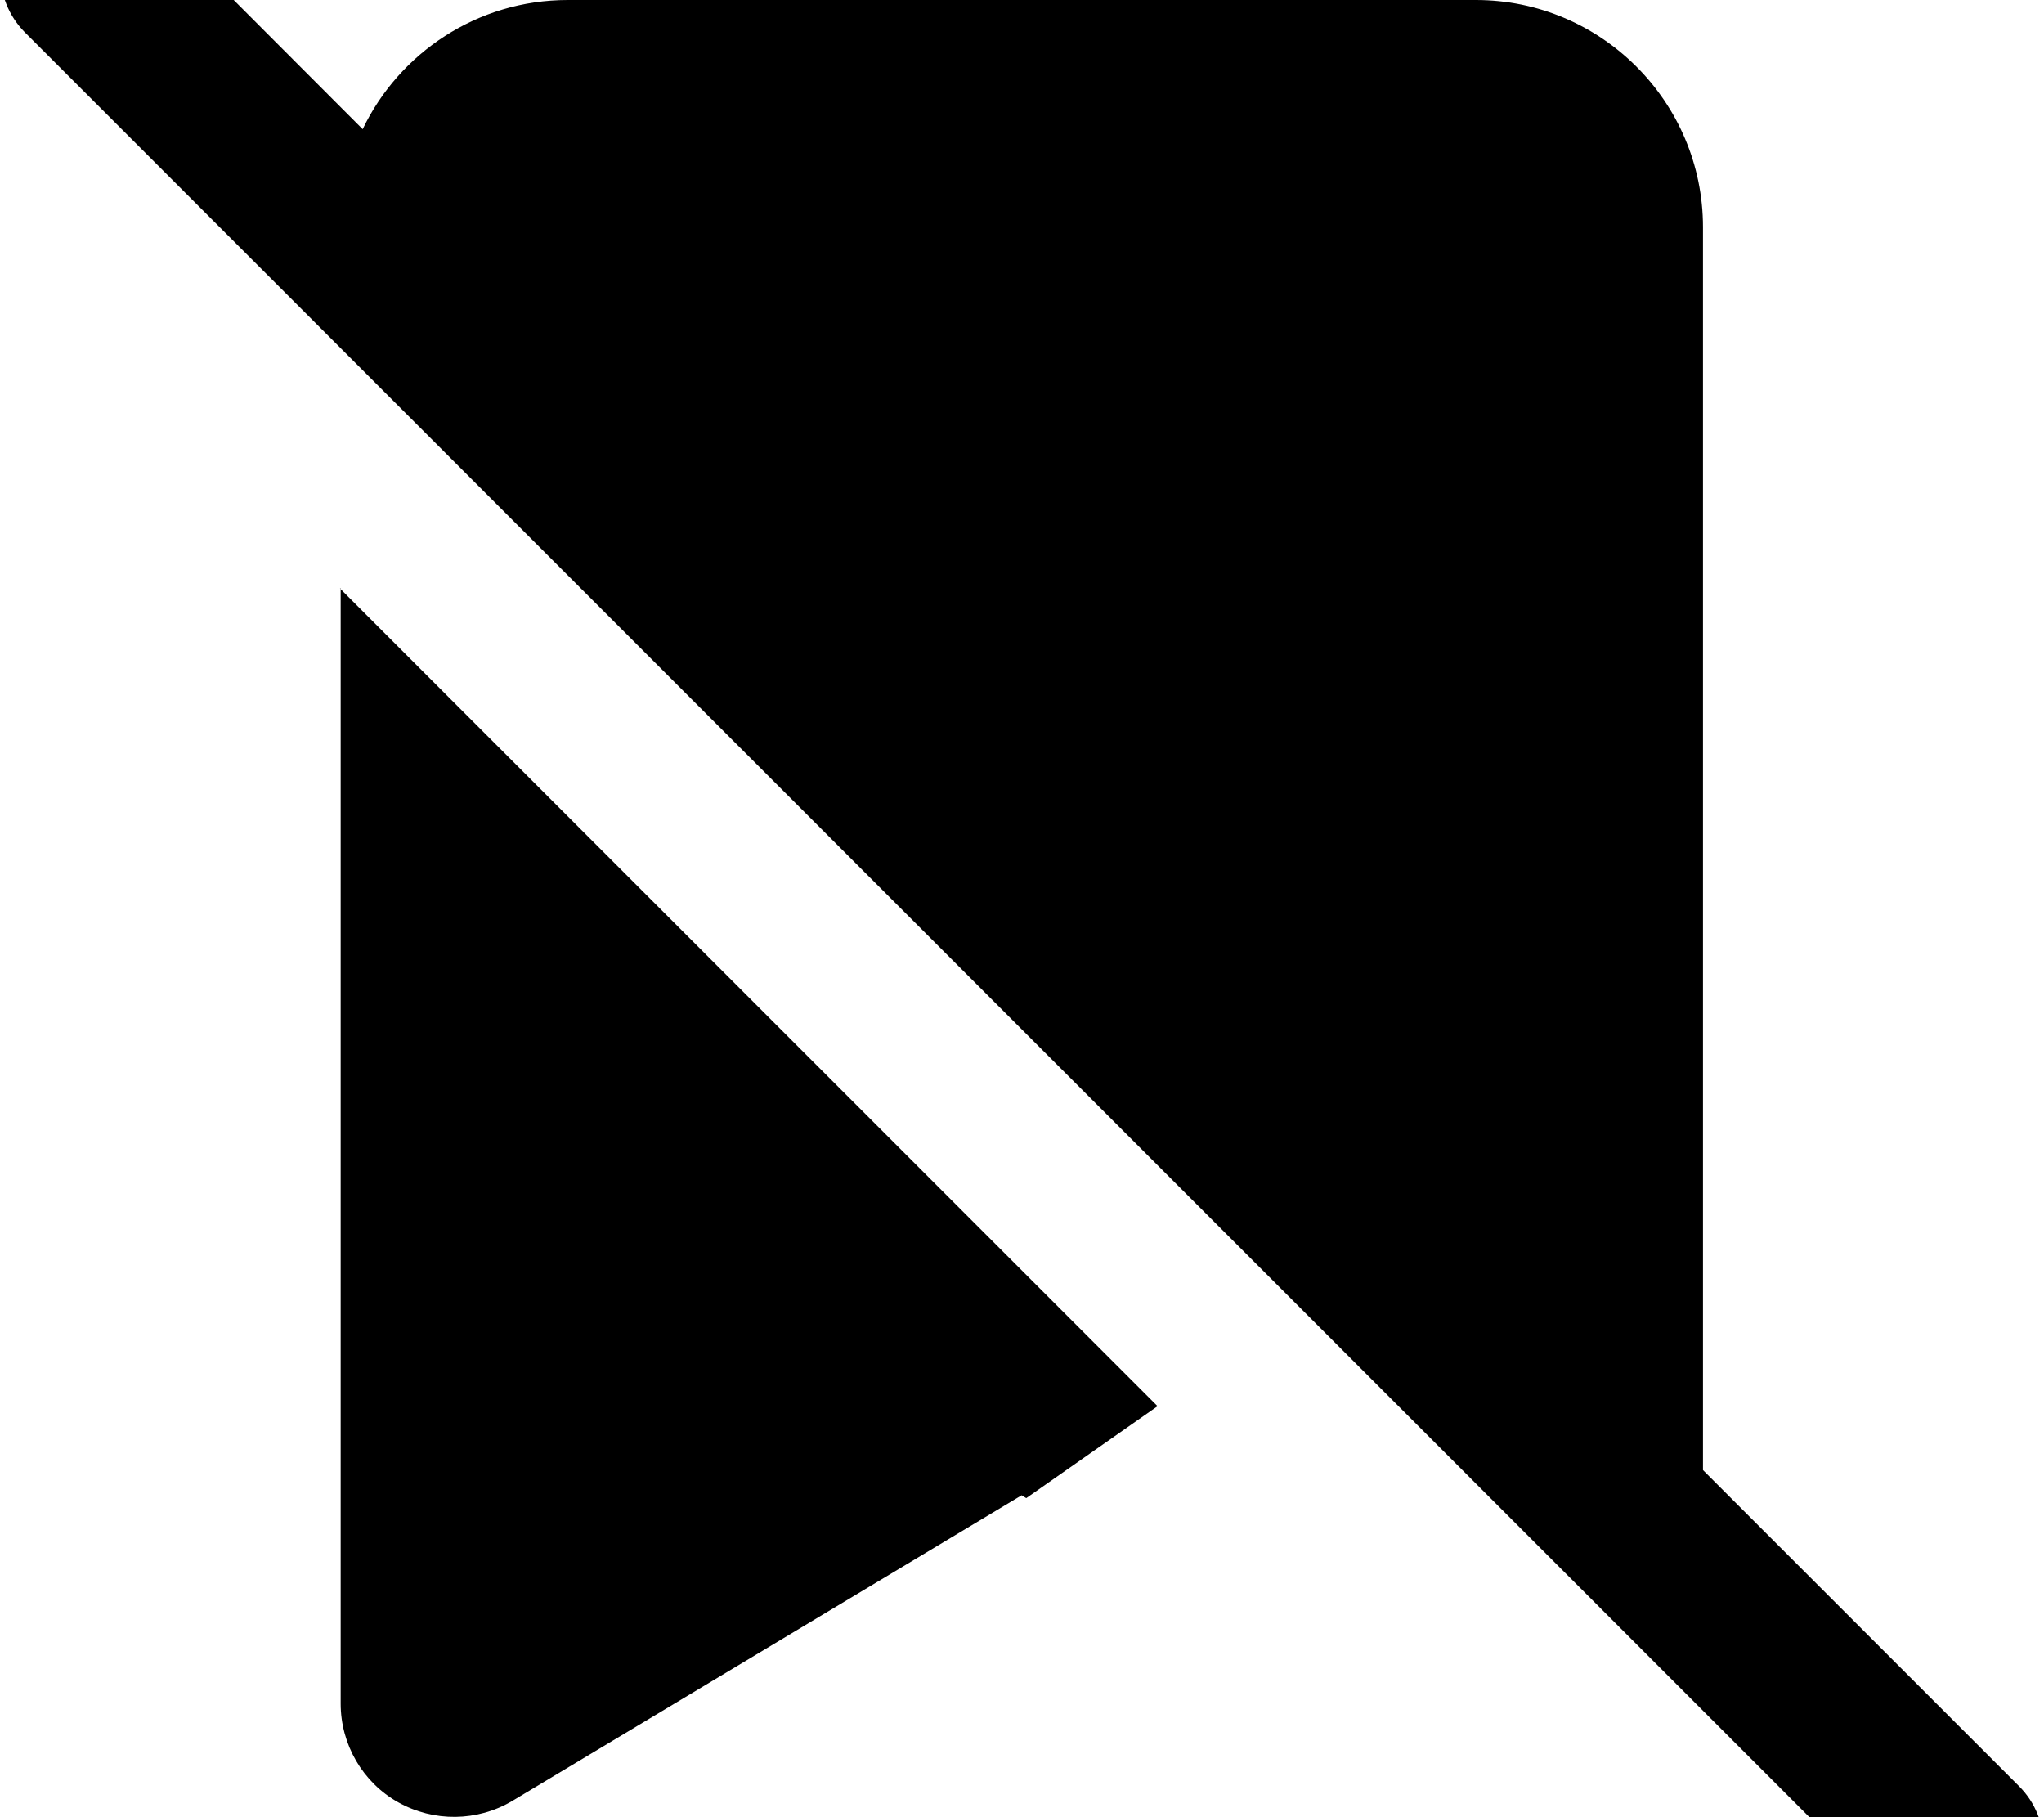 <svg fill="currentColor" xmlns="http://www.w3.org/2000/svg" viewBox="0 0 576 512"><!--! Font Awesome Pro 7.0.1 by @fontawesome - https://fontawesome.com License - https://fontawesome.com/license (Commercial License) Copyright 2025 Fonticons, Inc. --><path fill="currentColor" d="M41-24.9c-9.4-9.4-24.6-9.4-33.9 0S-2.3-.3 7 9.1l528 528c9.4 9.4 24.6 9.4 33.9 0s9.4-24.6 0-33.9l-89-89 0-350.2c0-35.3-28.7-64-64-64L160 0c-25.5 0-47.5 14.9-57.8 36.4L41-24.9zM96 165.8L96 480c0 11.5 6.2 22.2 16.2 27.8s22.3 5.5 32.2-.4l143.5-86.1 1.3 .8 37-25.9-230.4-230.4z"/></svg>